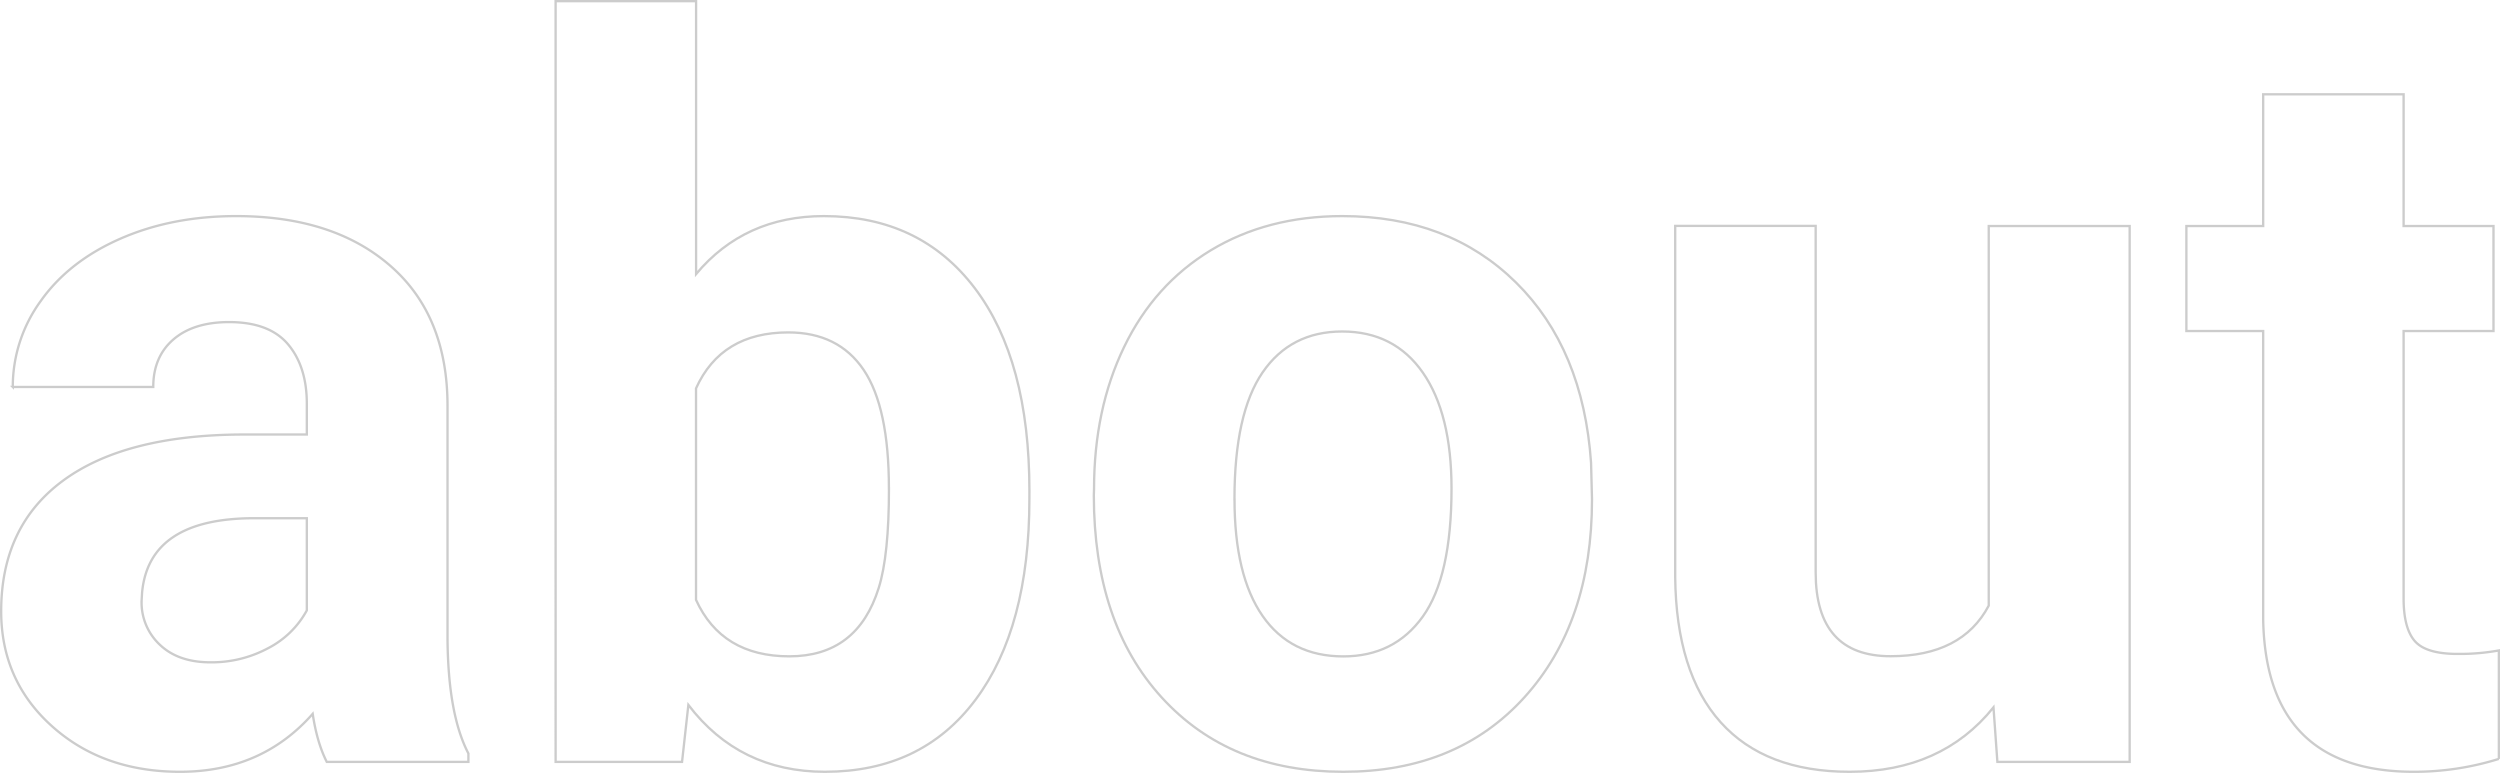 <svg id="Layer_1" data-name="Layer 1" xmlns="http://www.w3.org/2000/svg" viewBox="0 0 1067.79 330.14">
  <defs>
    <style>
      .cls-1 {
        fill: none;
        stroke: #ccc;
        stroke-miterlimit: 10;
      }
    </style>
  </defs>
  <g>
    <path class="cls-1" d="M260.17,479.6q-4.16-8.25-6-20.52-21.79,24.75-56.66,24.75-33,0-54.69-19.46T121.11,415.3q0-36.39,26.47-55.85t76.48-19.67h27.6V326.67q0-15.87-8-25.39t-25.22-9.52q-15.15,0-23.76,7.41t-8.61,20.3h-60a62.22,62.22,0,0,1,12-36.8q12-16.92,34-26.55t49.4-9.63q41.51,0,65.89,21.26t24.39,59.76v99.21q.21,32.58,8.92,49.29v3.59Zm-49.6-42.52a51,51,0,0,0,24.49-6,39.22,39.22,0,0,0,16.6-16.19V375.53H229.25q-45,0-47.95,31.73l-.21,3.59A24.68,24.68,0,0,0,189,429.68Q196.87,437.09,210.57,437.08Z" transform="translate(-120.61 -154.19)"/>
    <path class="cls-1" d="M560.28,367.28q0,55-23,85.77t-64.34,30.78q-36.54,0-58.32-28.55l-2.7,24.32h-54V154.69h60V271.24q20.74-24.75,54.58-24.75,41.1,0,64.45,30.78t23.34,86.62Zm-60-4.44q0-34.69-10.79-50.67t-32.17-16q-28.63,0-39.43,23.91v90.32q11,24.12,39.85,24.12,29.06,0,38.18-29.2Q500.31,391.4,500.3,362.84Z" transform="translate(-120.61 -154.19)"/>
    <path class="cls-1" d="M587.89,363.05q0-34.07,12.87-60.71t37-41.25q24.18-14.59,56.14-14.6,45.46,0,74.2,28.35t32.07,77l.41,15.65q0,52.67-28.85,84.51t-77.41,31.83q-48.57,0-77.52-31.73t-29-86.3Zm60,4.34q0,32.63,12,49.89t34.45,17.27q21.79,0,34-17.06t12.24-54.55q0-32-12.24-49.58t-34.46-17.58q-22,0-34,17.48T647.87,367.39Z" transform="translate(-120.61 -154.19)"/>
    <path class="cls-1" d="M972.06,456.33q-22.21,27.51-61.44,27.5-36.11,0-55.1-21.15t-19.41-62v-150h60v148q0,35.79,32,35.79,30.51,0,41.92-21.61V250.73h60.19V479.6H973.72Z" transform="translate(-120.61 -154.19)"/>
    <path class="cls-1" d="M1147.23,194.46v56.27h38.39v44.84h-38.39V409.8q0,12.69,4.77,18.19t18.27,5.5a93.66,93.66,0,0,0,17.64-1.48v46.32a121.23,121.23,0,0,1-36.32,5.5q-63.1,0-64.34-64.94V295.57h-32.8V250.73h32.8V194.46Z" transform="translate(-120.61 -154.19)"/>
  </g>
</svg>
